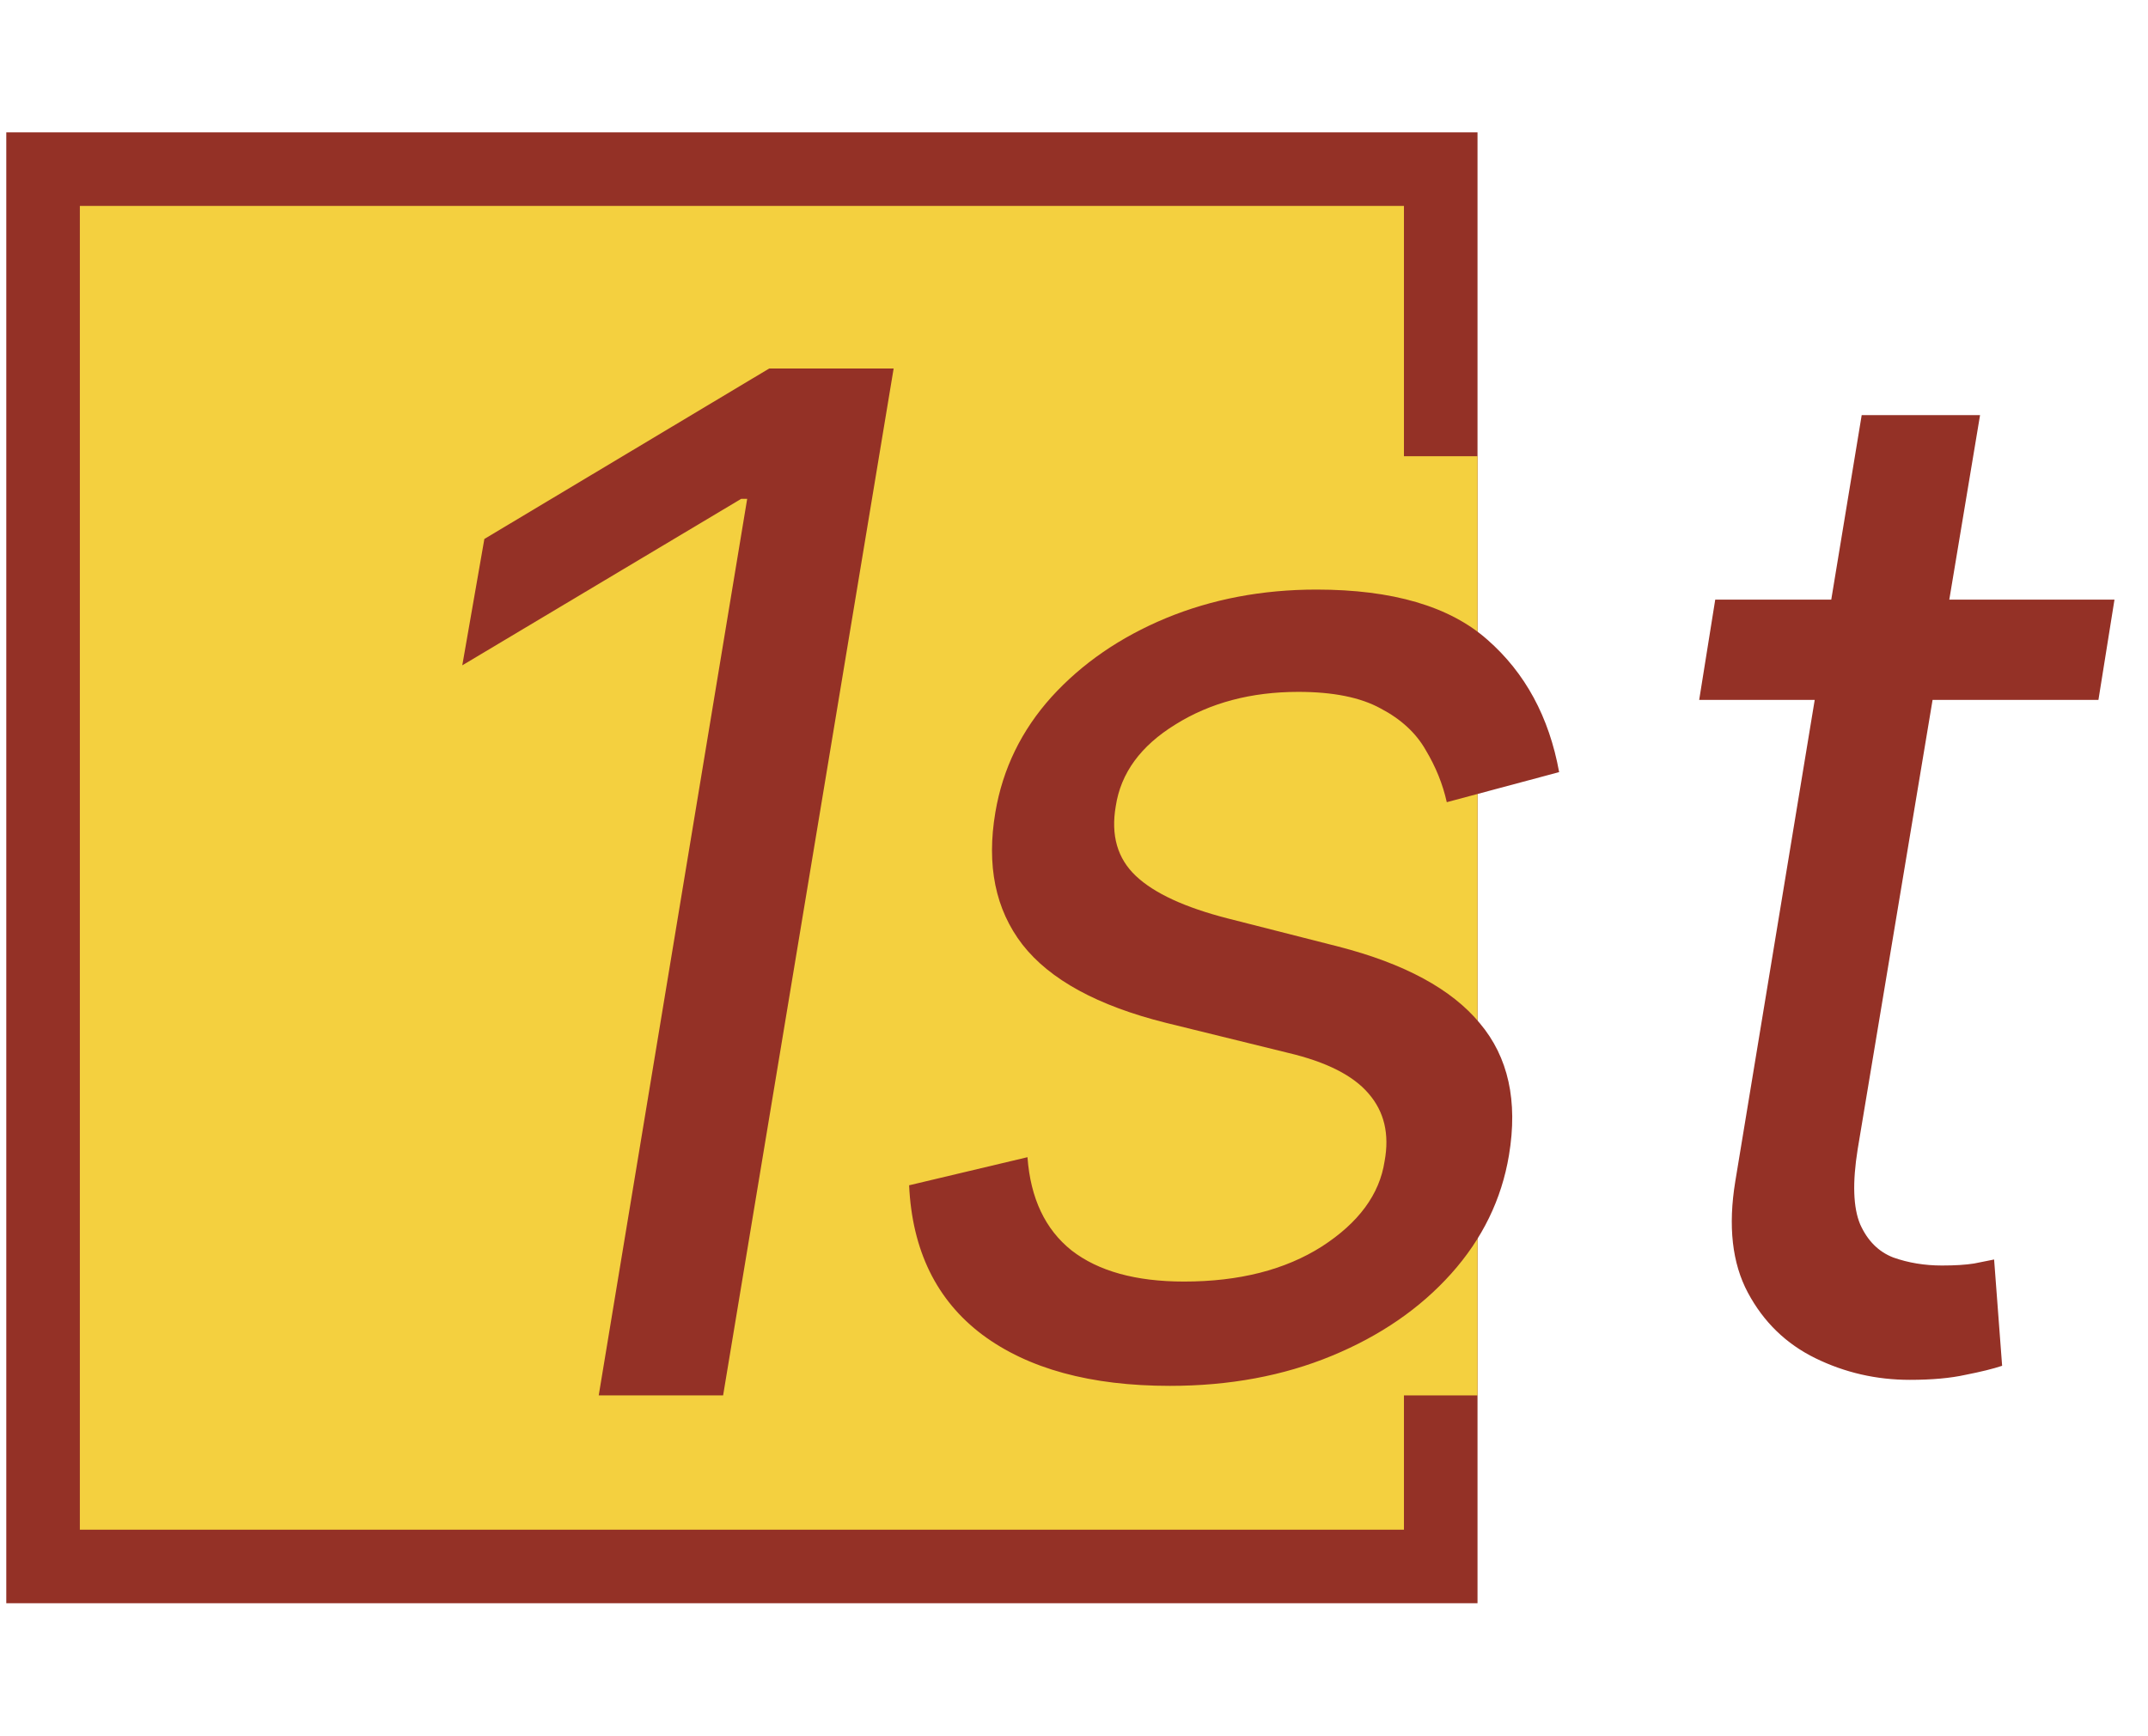 <svg width="146" height="118" viewBox="0 0 146 118" fill="none" xmlns="http://www.w3.org/2000/svg">
<rect x="2.927" y="11.5" width="95" height="95" fill="#F4D03F" stroke="#943126" stroke-width="5"/>
<rect x="41.348" y="31.018" width="59.079" height="63.852" fill="#F4D03F"/>
<path d="M105.975 52.494L98.338 54.539C98.065 53.312 97.588 52.13 96.906 50.994C96.247 49.834 95.225 48.891 93.838 48.164C92.475 47.414 90.611 47.039 88.247 47.039C85.043 47.039 82.259 47.778 79.895 49.255C77.531 50.709 76.179 52.562 75.838 54.812C75.497 56.789 75.952 58.369 77.202 59.55C78.452 60.732 80.543 61.698 83.475 62.448L90.975 64.357C95.475 65.516 98.679 67.255 100.588 69.573C102.52 71.869 103.179 74.857 102.565 78.539C102.065 81.539 100.759 84.221 98.645 86.585C96.531 88.948 93.827 90.812 90.531 92.175C87.236 93.539 83.565 94.221 79.52 94.221C74.134 94.221 69.884 93.062 66.77 90.744C63.656 88.403 61.997 85.016 61.793 80.585L69.838 78.675C70.043 81.471 71.043 83.585 72.838 85.016C74.656 86.425 77.202 87.13 80.475 87.13C84.225 87.13 87.35 86.335 89.85 84.744C92.35 83.13 93.77 81.198 94.111 78.948C94.452 77.107 94.088 75.573 93.02 74.346C91.975 73.119 90.156 72.198 87.565 71.585L79.247 69.539C74.611 68.38 71.361 66.607 69.497 64.221C67.656 61.834 67.043 58.834 67.656 55.221C68.156 52.266 69.429 49.653 71.475 47.38C73.543 45.107 76.134 43.323 79.247 42.028C82.384 40.732 85.793 40.084 89.475 40.084C94.656 40.084 98.531 41.221 101.1 43.494C103.668 45.744 105.293 48.744 105.975 52.494ZM143.722 40.766L142.631 47.584H115.494L116.585 40.766H143.722ZM126.54 28.221H134.585L126.267 78.13C125.903 80.403 125.96 82.107 126.438 83.244C126.938 84.357 127.688 85.107 128.688 85.494C129.71 85.857 130.813 86.039 131.994 86.039C132.881 86.039 133.608 85.994 134.176 85.903C134.744 85.789 135.199 85.698 135.54 85.63L136.085 92.857C135.472 93.062 134.642 93.266 133.597 93.471C132.574 93.698 131.313 93.812 129.813 93.812C127.54 93.812 125.403 93.323 123.403 92.346C121.403 91.369 119.869 89.88 118.801 87.88C117.733 85.88 117.449 83.357 117.949 80.312L126.54 28.221Z" fill="#943126"/>
<path d="M60.741 25.052L49.15 94.87H40.695L50.786 33.916H50.377L31.422 45.234L32.922 36.643L52.286 25.052H60.741Z" fill="#943126"/>
</svg>
